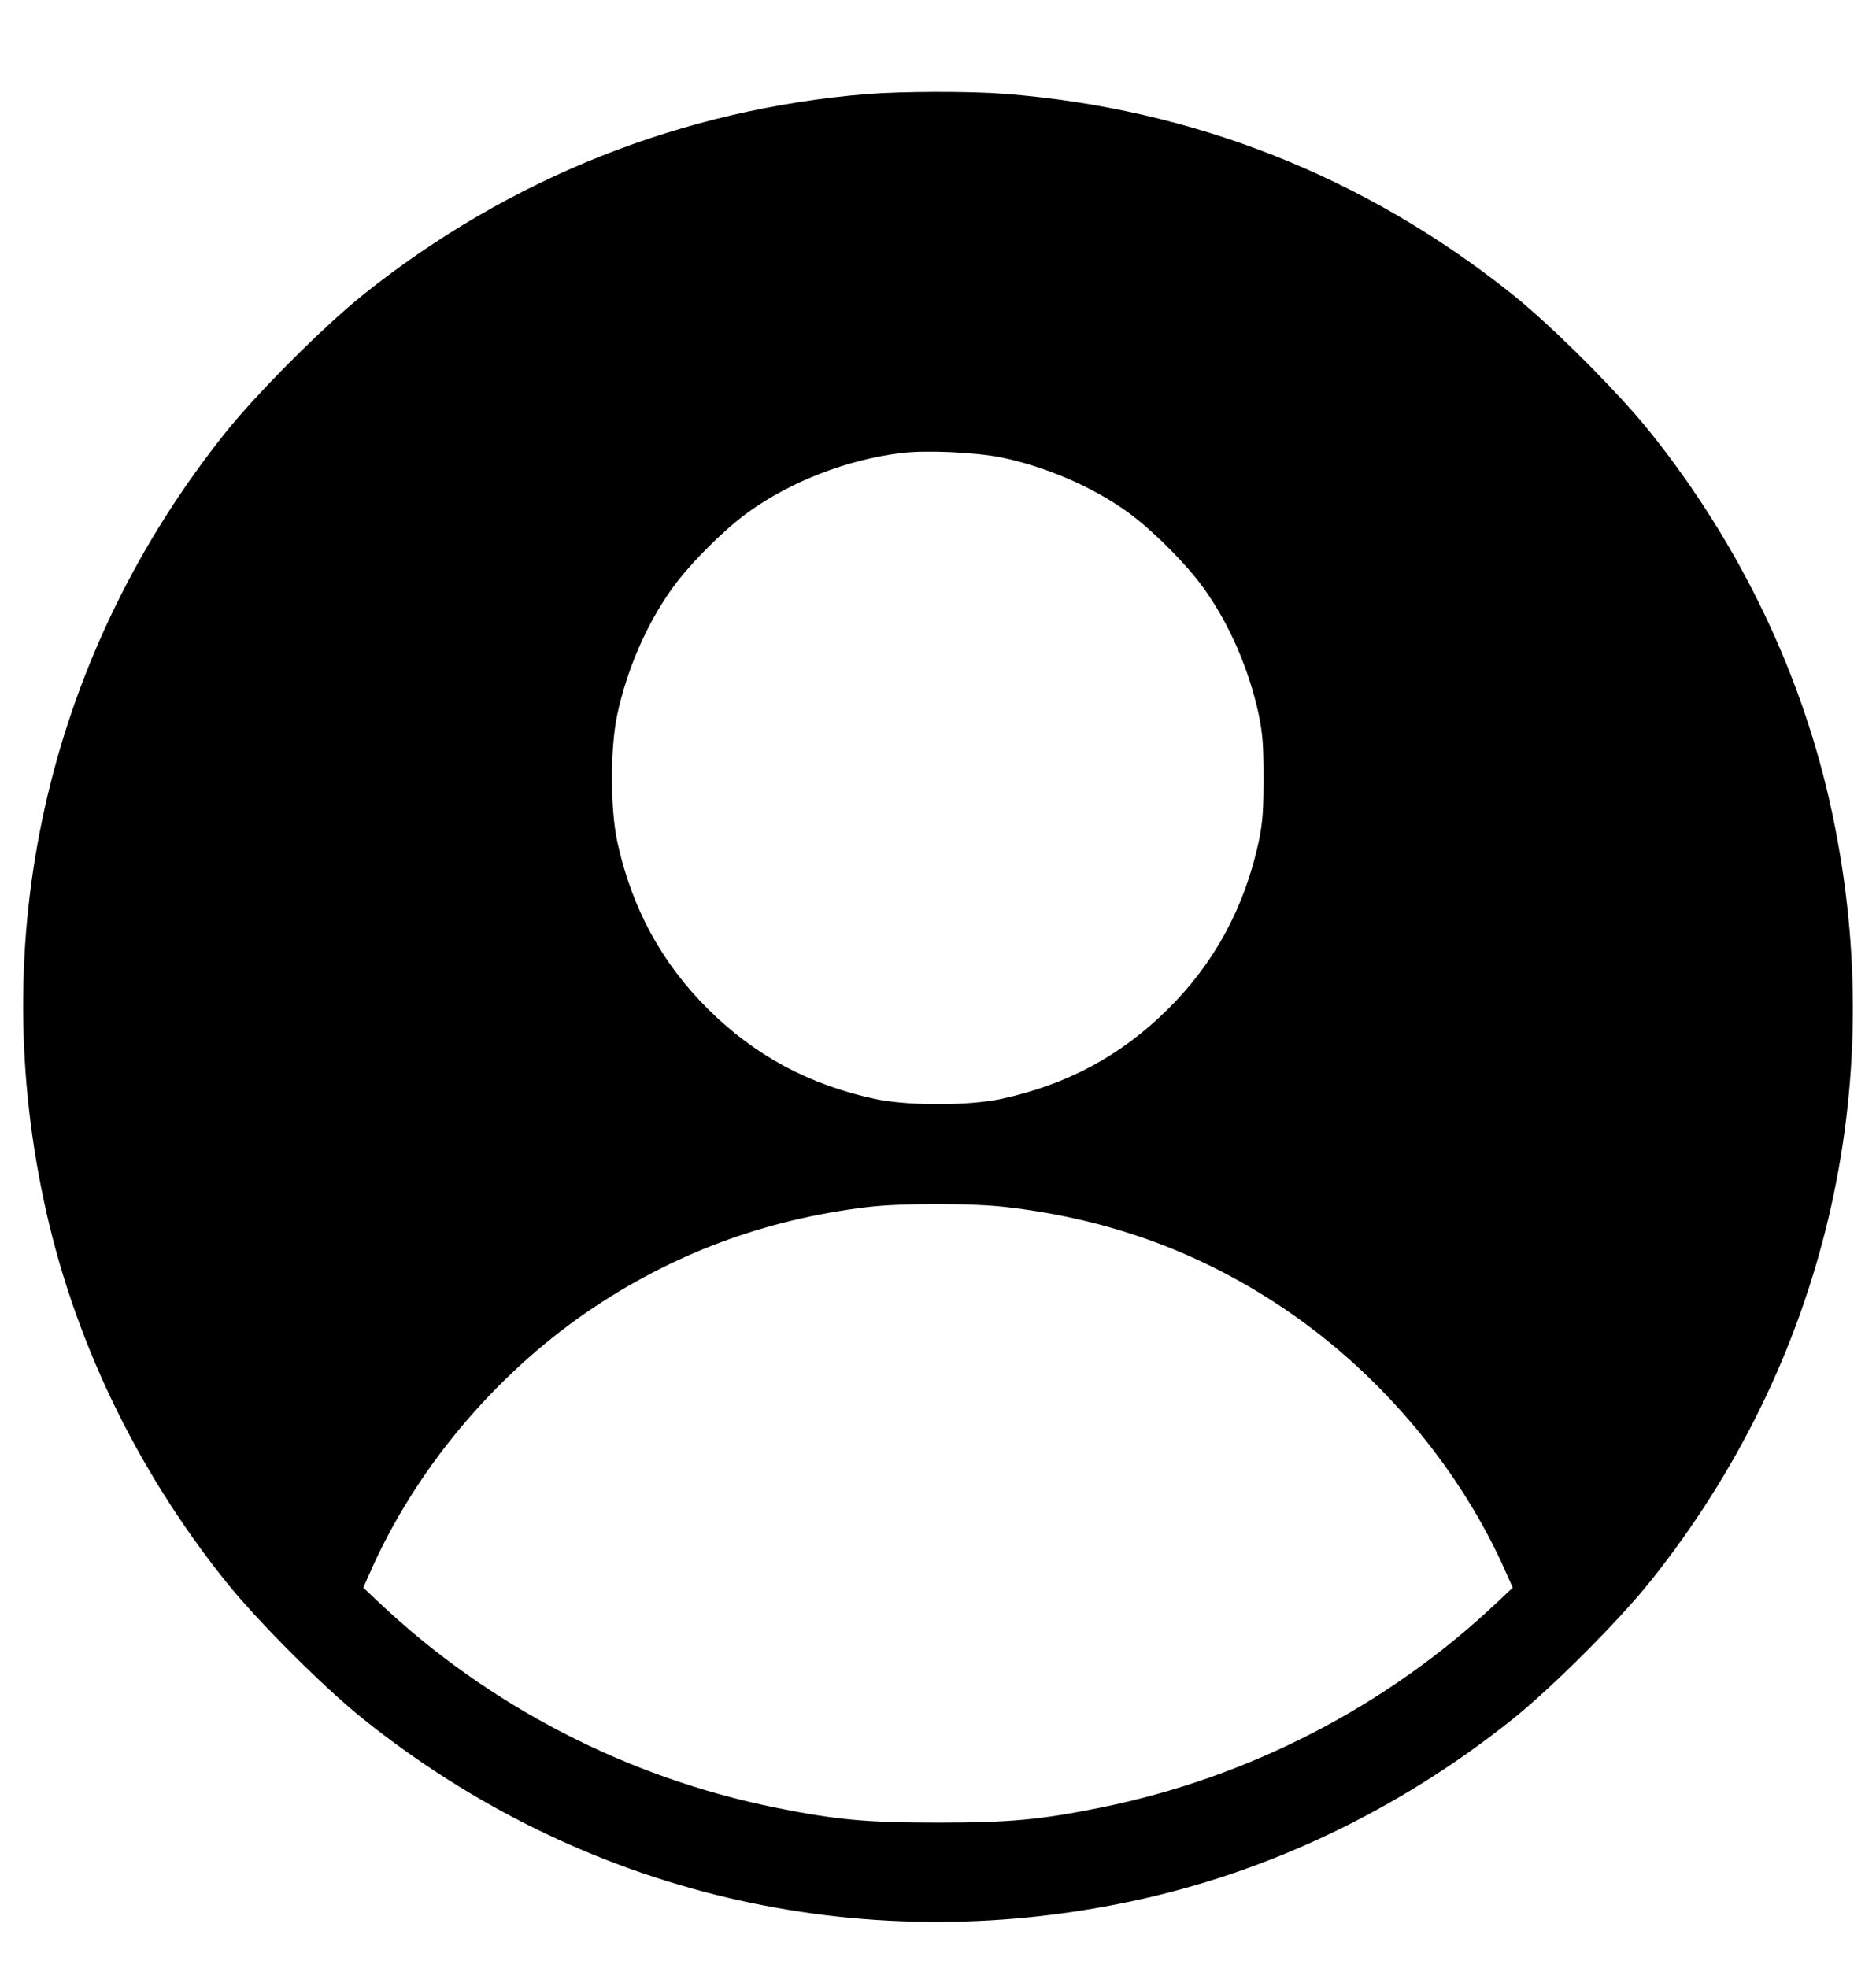 <?xml version="1.0" standalone="no"?>
<!DOCTYPE svg PUBLIC "-//W3C//DTD SVG 20010904//EN"
 "http://www.w3.org/TR/2001/REC-SVG-20010904/DTD/svg10.dtd">
<svg version="1.0" xmlns="http://www.w3.org/2000/svg"
 width="820pt" height="860pt" viewBox="0 0 820 860"
 preserveAspectRatio="xMidYMid meet">

<g transform="translate(0,860) scale(0.1,-0.1)"
fill="#000000" stroke="none">
<path d="M3790 8189 c-807 -66 -1564 -367 -2200 -875 -173 -138 -466 -431
-604 -604 -762 -953 -1048 -2161 -795 -3354 126 -598 400 -1172 795 -1666 138
-173 431 -466 604 -604 953 -762 2161 -1048 3354 -795 598 126 1172 400 1666
795 173 138 466 431 604 604 762 953 1048 2161 795 3354 -126 598 -400 1172
-795 1666 -138 173 -431 466 -604 604 -643 514 -1397 812 -2219 876 -155 12
-447 11 -601 -1z m587 -1588 c192 -40 394 -126 548 -236 106 -75 261 -230 336
-335 113 -157 198 -354 241 -553 17 -83 21 -135 21 -277 0 -142 -4 -194 -21
-277 -62 -289 -194 -532 -399 -735 -206 -203 -440 -328 -726 -390 -146 -31
-408 -31 -554 0 -286 62 -520 187 -726 390 -205 203 -337 446 -399 735 -31
146 -31 408 0 554 43 199 128 396 241 553 75 105 230 260 336 335 185 132 428
226 661 255 108 14 326 4 441 -19z m23 -3276 c457 -53 862 -203 1232 -457 412
-283 756 -695 953 -1145 l27 -61 -71 -67 c-478 -451 -1082 -763 -1729 -894
-262 -53 -397 -66 -712 -66 -315 0 -450 13 -712 66 -647 131 -1251 443 -1729
894 l-71 67 27 61 c197 450 541 862 953 1145 366 250 772 403 1222 457 147 18
459 18 610 0z"/>
</g>
</svg>
